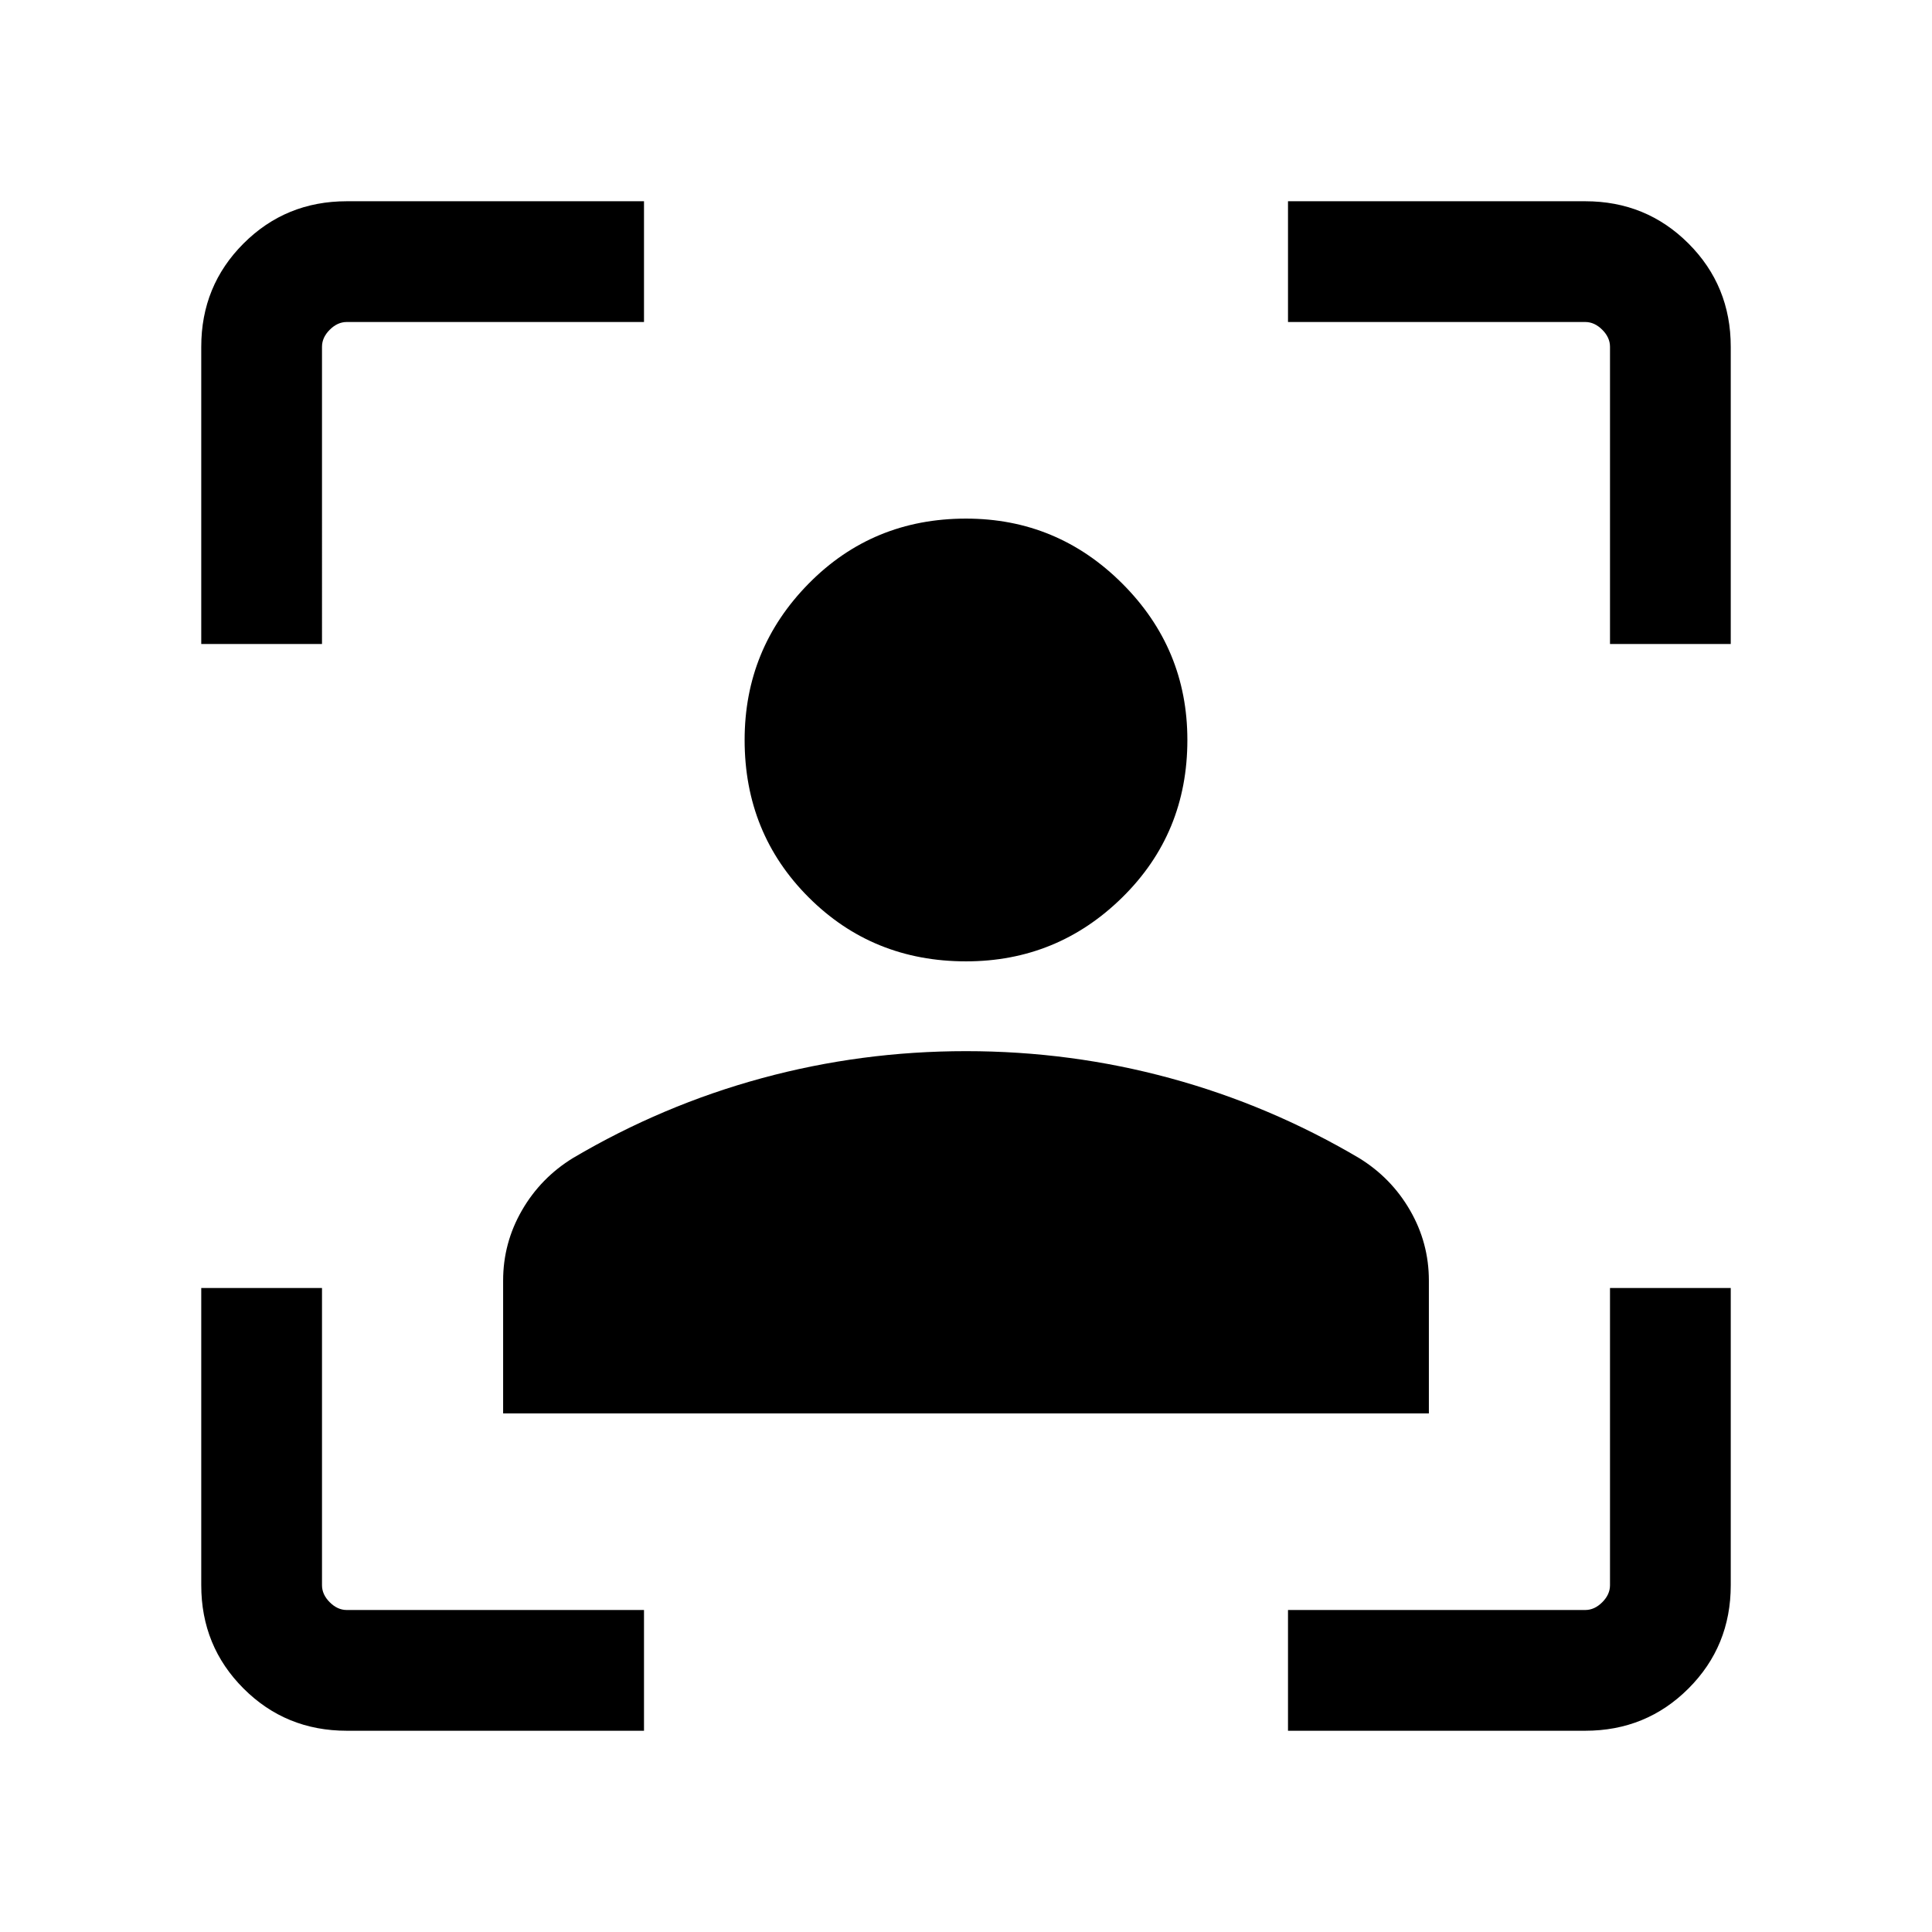 <svg xmlns="http://www.w3.org/2000/svg" height="24" viewBox="0 -960 960 960" width="24"><path d="M172.31-100Q142-100 121-121q-21-21-21-51.31V-320h60v147.69q0 4.62 3.85 8.46 3.84 3.85 8.46 3.85H320v60H172.31ZM100-640v-147.69Q100-818 121-839q21-21 51.31-21H320v60H172.31q-4.62 0-8.46 3.85-3.85 3.84-3.85 8.46V-640h-60Zm540 540v-60h147.69q4.62 0 8.46-3.85 3.85-3.84 3.85-8.46V-320h60v147.69Q860-142 839-121q-21 21-51.31 21H640Zm160-540v-147.69q0-4.62-3.85-8.46-3.84-3.85-8.46-3.85H640v-60h147.69Q818-860 839-839q21 21 21 51.31V-640h-60ZM480-482.31q-46.38 0-78.19-31.81Q370-545.92 370-592.31q0-45.38 31.81-77.69 31.81-32.31 78.19-32.31 45.38 0 77.69 32.31Q590-637.69 590-592.31q0 46.39-32.31 78.19-32.31 31.81-77.69 31.81ZM250-257.69v-66q0-18.7 9.35-34.89 9.34-16.19 25.42-26.04 44.46-26.23 93.81-39.65 49.34-13.42 101.42-13.42t101.42 13.42q49.35 13.42 93.81 39.65 16.08 9.85 25.42 26.04 9.35 16.19 9.35 34.89v66H250Z"/></svg>